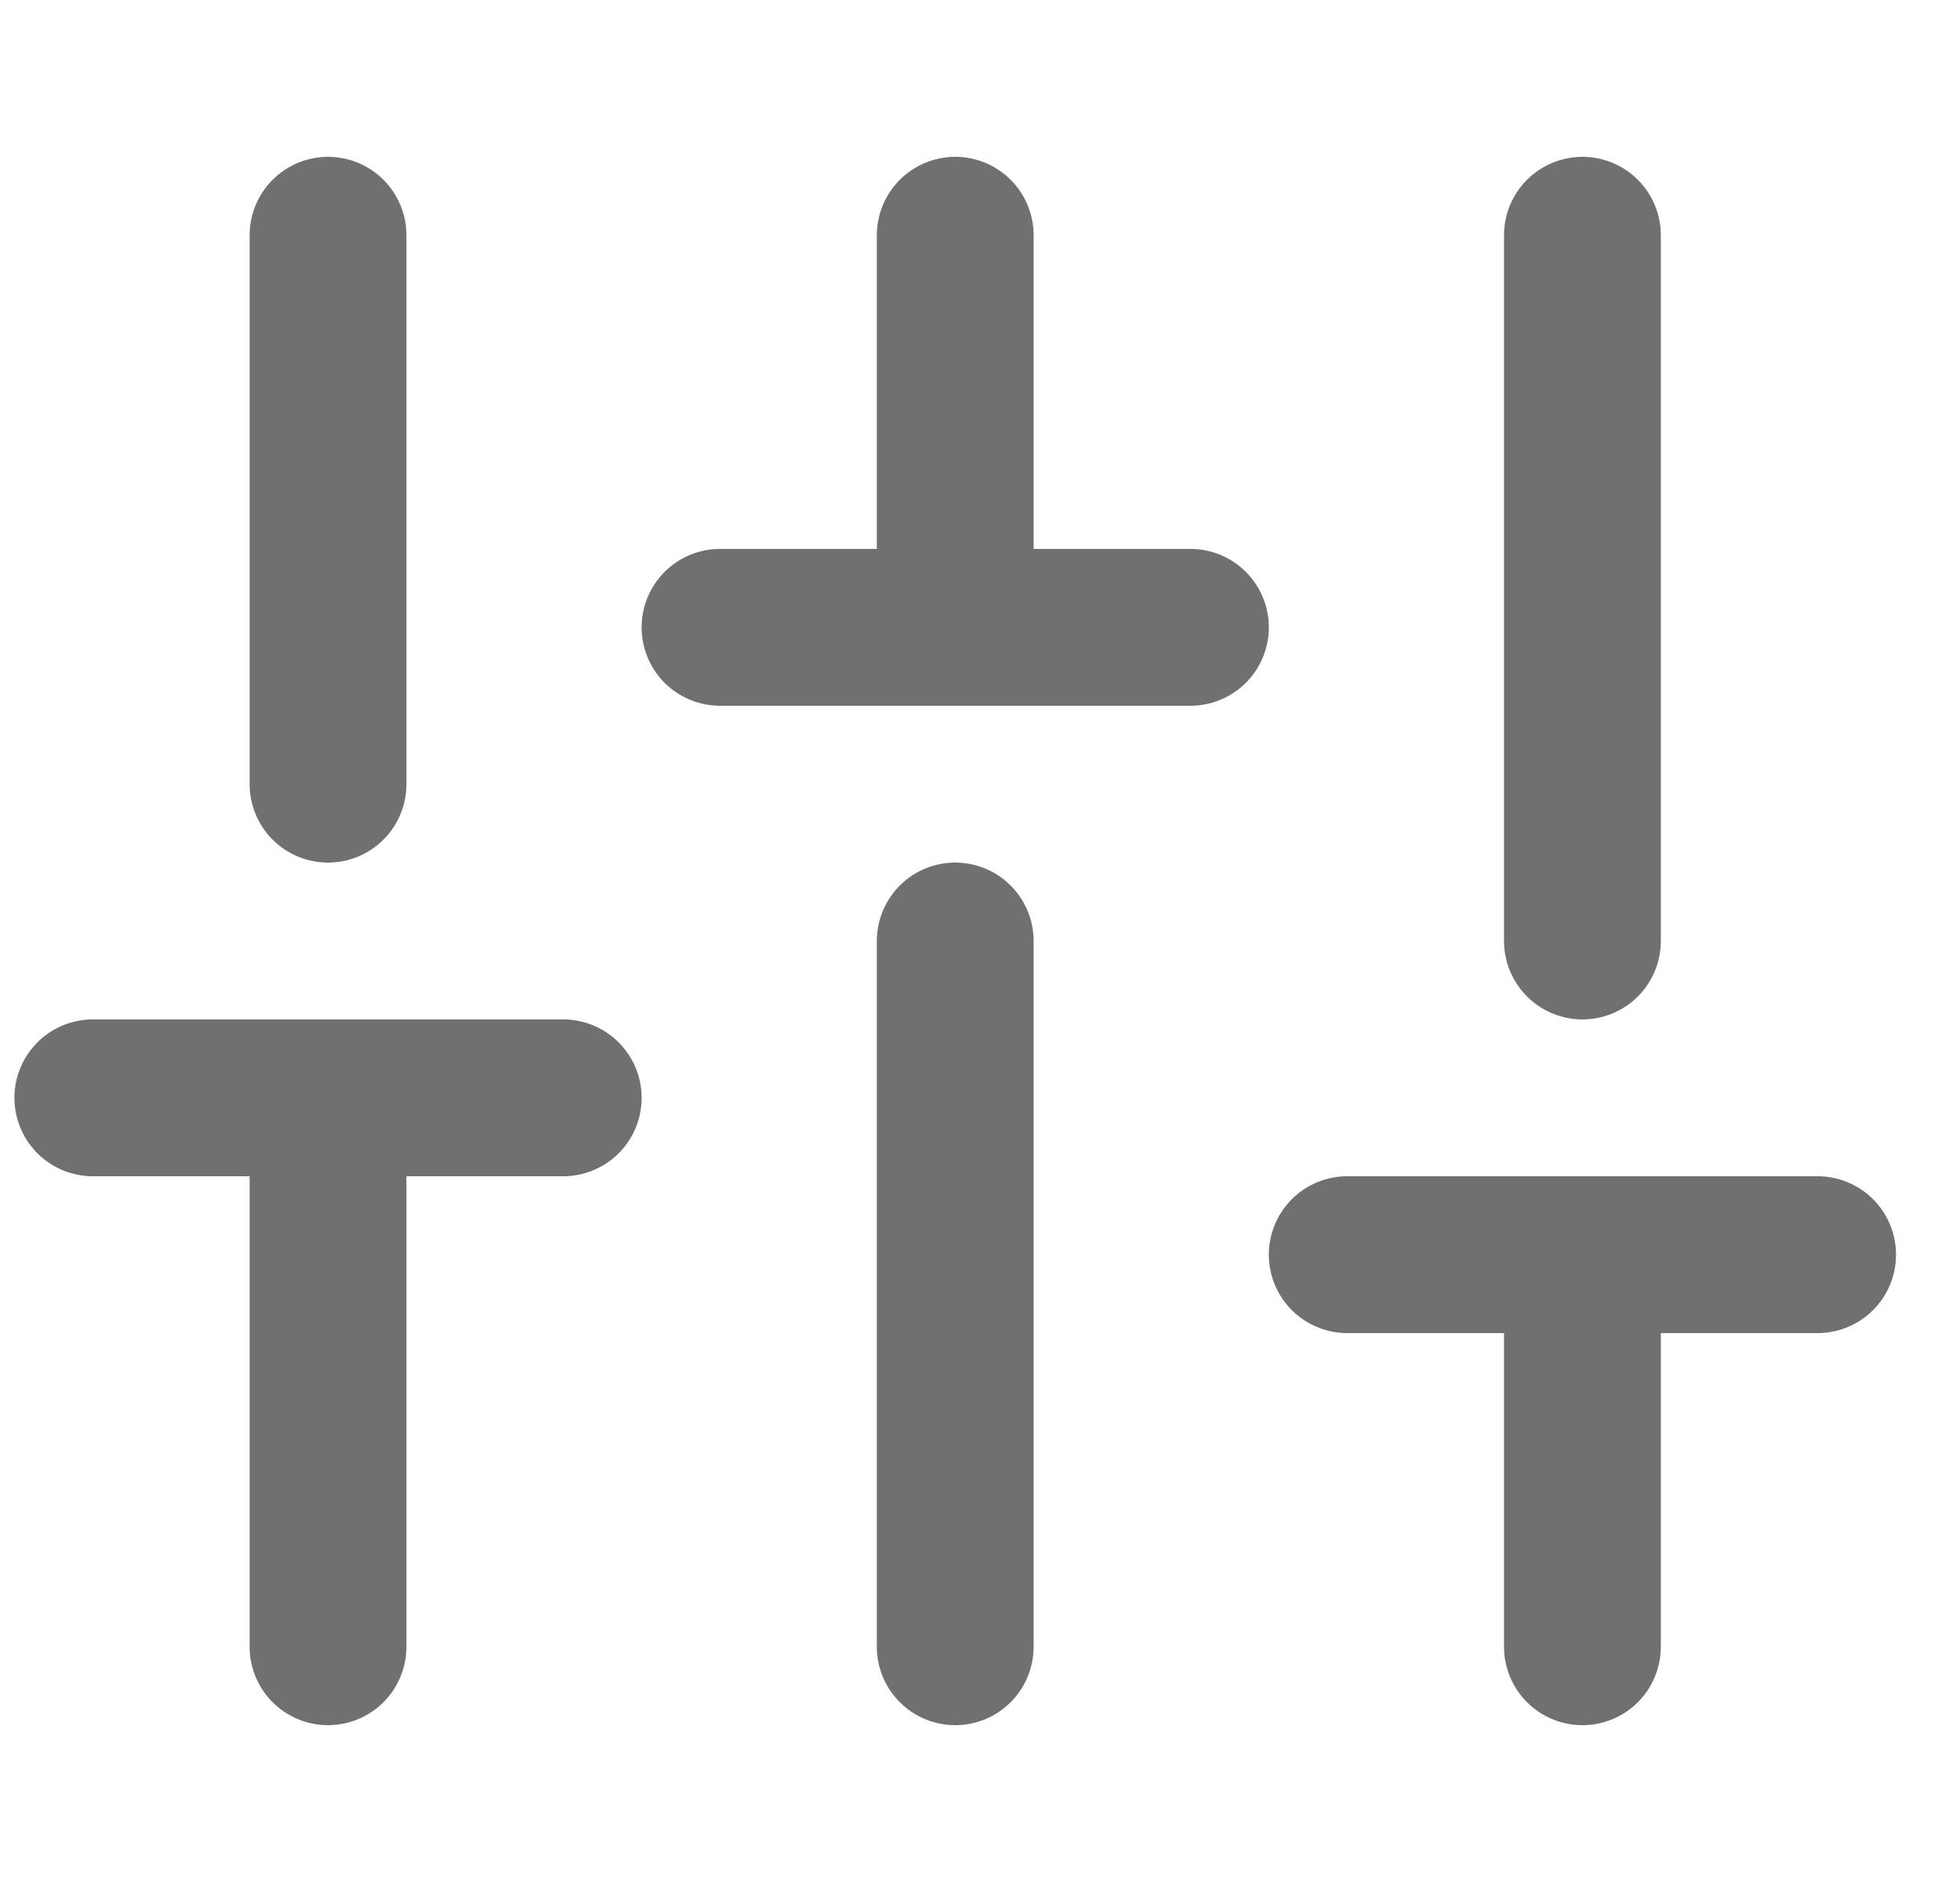 <svg width="25" height="24" viewBox="0 0 25 24" fill="none" xmlns="http://www.w3.org/2000/svg">
<g clip-path="url(#clip0_589_49978)">
<path d="M4.184 21V14" stroke="#707070" stroke-width="2" stroke-linecap="round" stroke-linejoin="round"/>
<path d="M4.184 10V3" stroke="#707070" stroke-width="2" stroke-linecap="round" stroke-linejoin="round"/>
<path d="M12.184 21V12" stroke="#707070" stroke-width="2" stroke-linecap="round" stroke-linejoin="round"/>
<path d="M12.184 8V3" stroke="#707070" stroke-width="2" stroke-linecap="round" stroke-linejoin="round"/>
<path d="M20.184 21V16" stroke="#707070" stroke-width="2" stroke-linecap="round" stroke-linejoin="round"/>
<path d="M20.184 12V3" stroke="#707070" stroke-width="2" stroke-linecap="round" stroke-linejoin="round"/>
<path d="M1.184 14H7.184" stroke="#707070" stroke-width="2" stroke-linecap="round" stroke-linejoin="round"/>
<path d="M9.184 8H15.184" stroke="#707070" stroke-width="2" stroke-linecap="round" stroke-linejoin="round"/>
<path d="M17.184 16H23.184" stroke="#707070" stroke-width="2" stroke-linecap="round" stroke-linejoin="round"/>
</g>
<defs>
<clipPath id="clip0_589_49978">
<rect width="24" height="24" fill="white" transform="translate(0.184)"/>
</clipPath>
</defs>
</svg>
